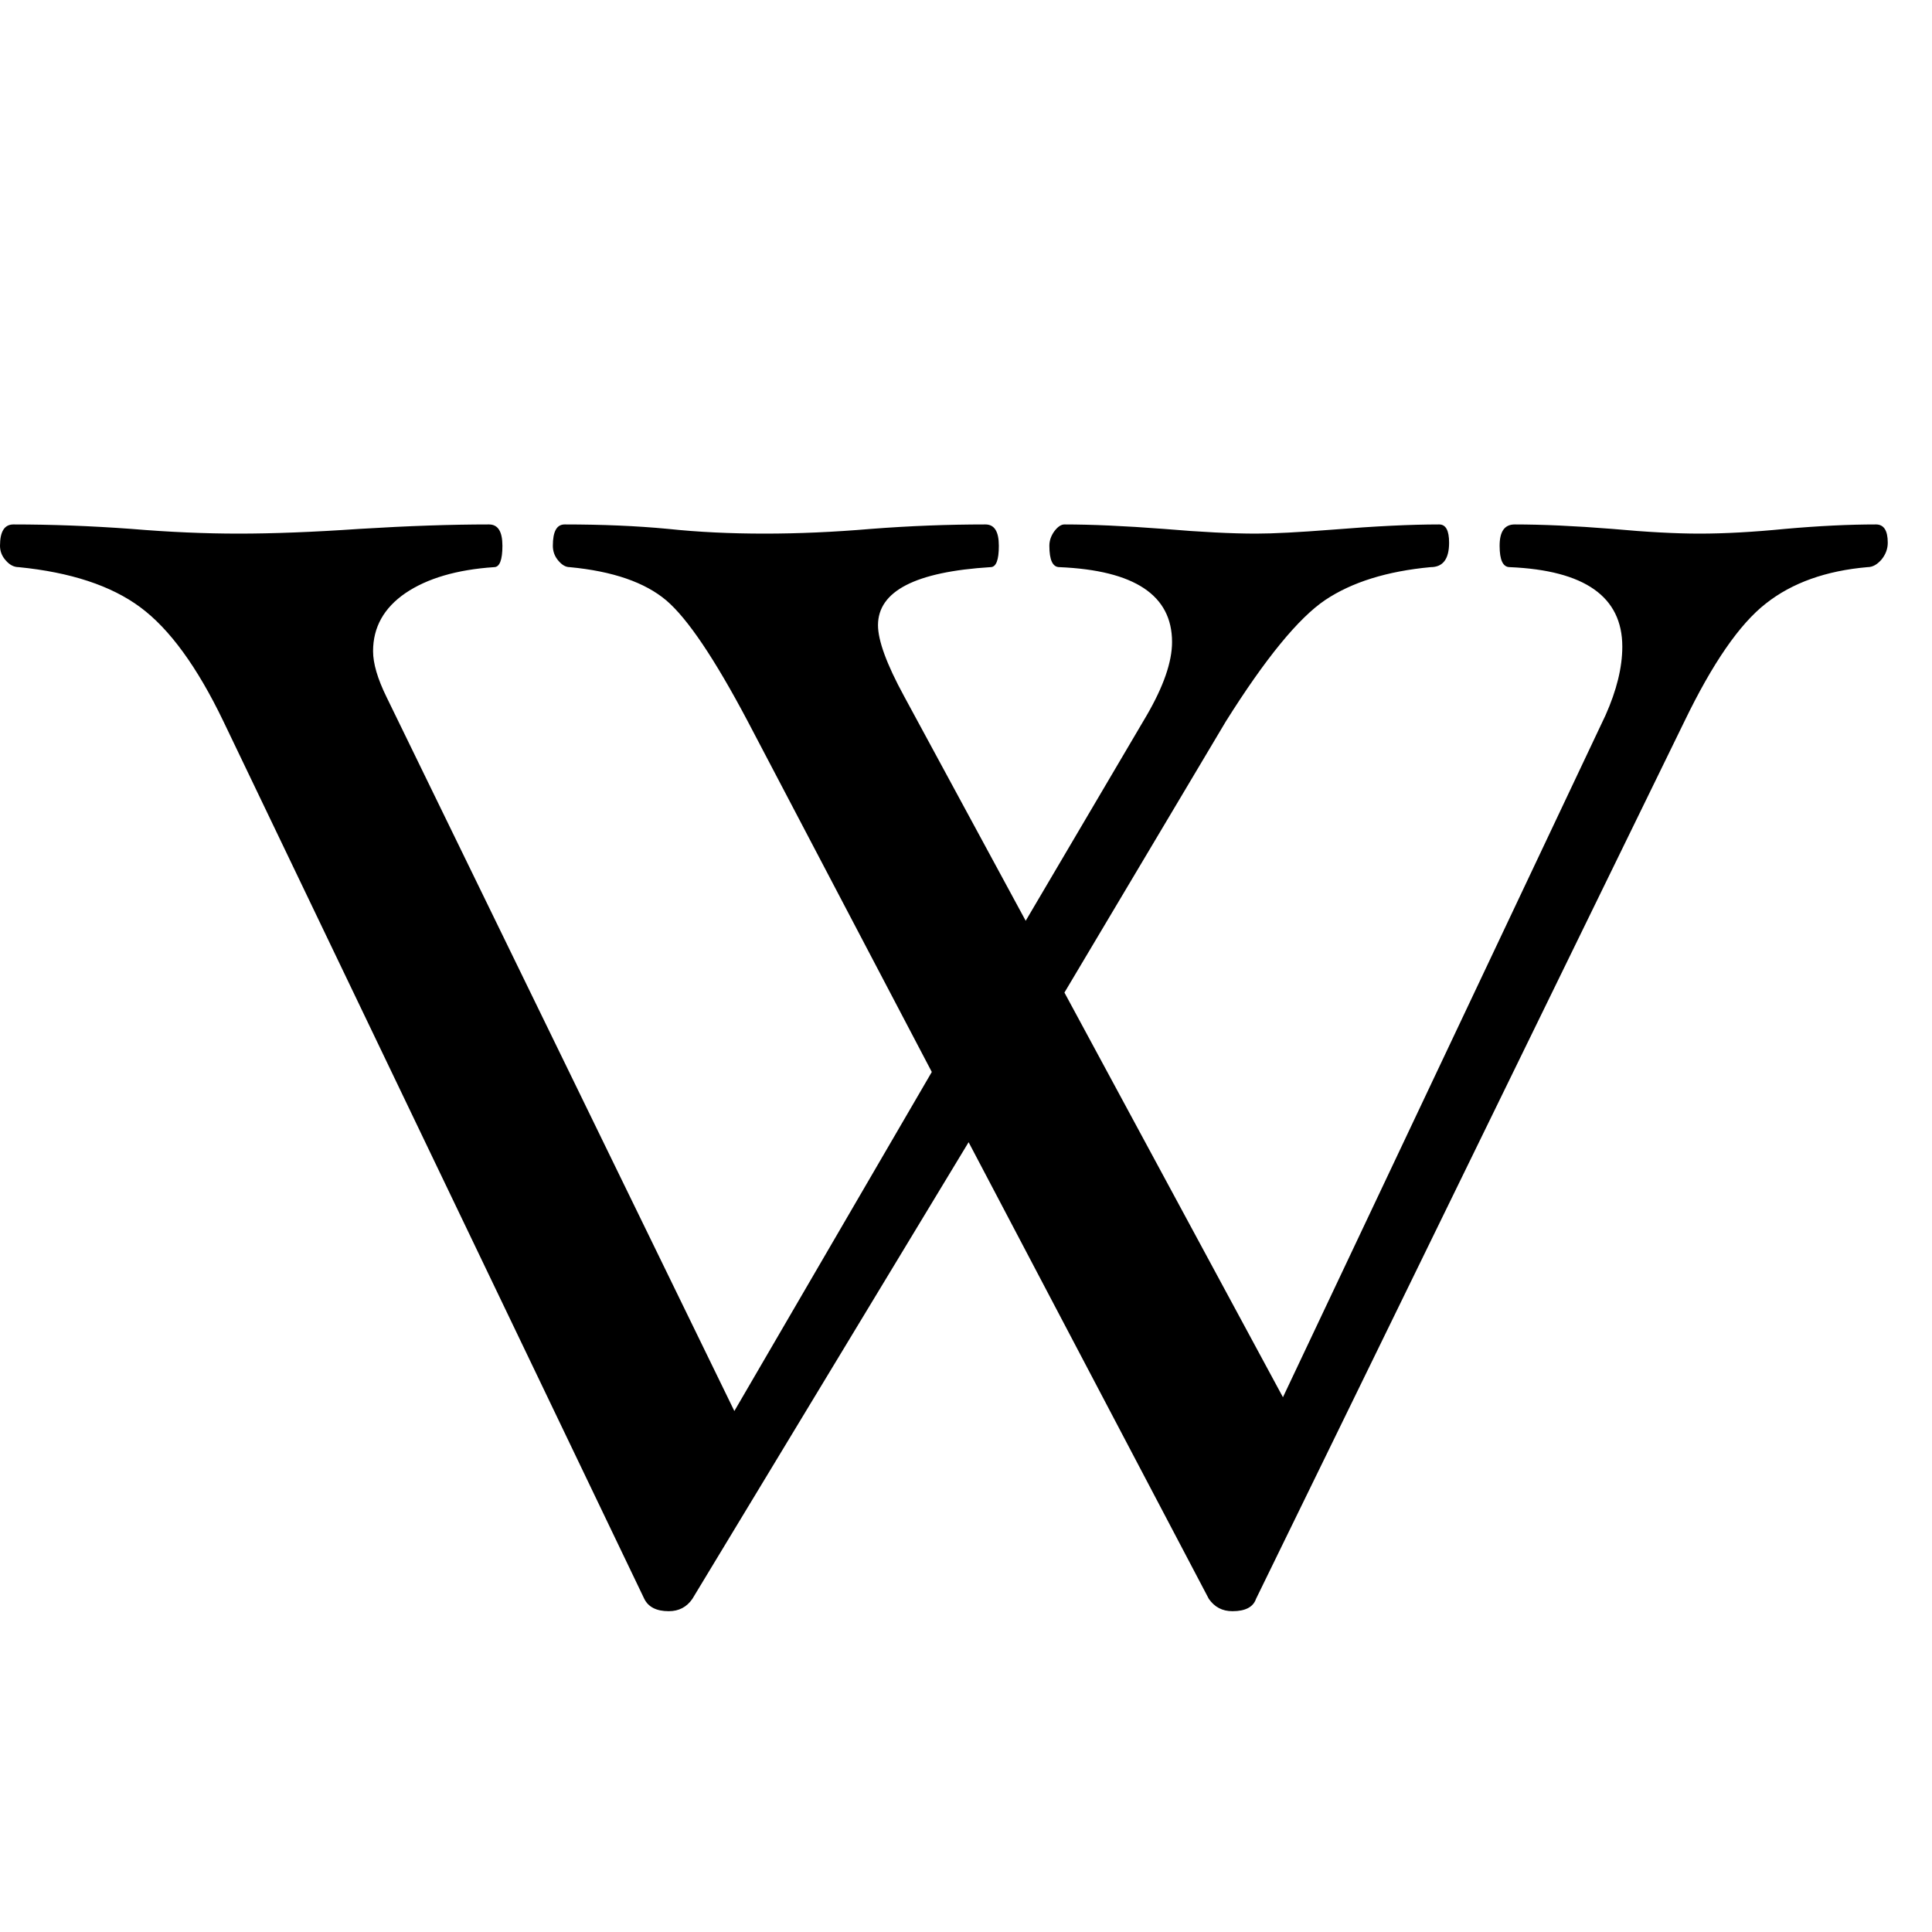 <svg width="20" height="20" viewBox="0 0 20 20" fill="none" xmlns="http://www.w3.org/2000/svg">
<g clip-path="url(#clip0)">
<path fill-rule="evenodd" clip-rule="evenodd" d="M19.542 5.618C19.542 5.682 19.52 5.74 19.477 5.793C19.432 5.844 19.386 5.871 19.332 5.871C18.904 5.908 18.552 6.033 18.281 6.247C18.007 6.46 17.727 6.868 17.437 7.468L13.002 16.552C12.973 16.636 12.892 16.679 12.758 16.679C12.653 16.679 12.573 16.636 12.514 16.552L10.027 11.824L7.167 16.552C7.109 16.636 7.028 16.679 6.923 16.679C6.796 16.679 6.712 16.636 6.67 16.552L2.313 7.468C2.042 6.904 1.755 6.51 1.452 6.286C1.152 6.063 0.73 5.924 0.193 5.871C0.146 5.871 0.101 5.849 0.062 5.804C0.021 5.76 0 5.708 0 5.65C0 5.502 0.046 5.429 0.139 5.429C0.528 5.429 0.933 5.444 1.358 5.475C1.751 5.508 2.123 5.524 2.47 5.524C2.824 5.524 3.242 5.508 3.723 5.475C4.226 5.444 4.673 5.429 5.062 5.429C5.155 5.429 5.201 5.502 5.201 5.65C5.201 5.797 5.172 5.871 5.115 5.871C4.727 5.897 4.421 5.988 4.197 6.14C3.974 6.293 3.862 6.493 3.862 6.741C3.862 6.868 3.908 7.025 4.001 7.215L7.602 14.607L9.646 11.097L7.741 7.468C7.399 6.821 7.117 6.402 6.897 6.215C6.677 6.029 6.344 5.913 5.897 5.871C5.856 5.871 5.818 5.849 5.78 5.804C5.742 5.76 5.723 5.708 5.723 5.65C5.723 5.502 5.763 5.429 5.845 5.429C6.234 5.429 6.59 5.444 6.915 5.475C7.227 5.508 7.561 5.524 7.915 5.524C8.262 5.524 8.63 5.508 9.018 5.475C9.419 5.444 9.812 5.429 10.201 5.429C10.294 5.429 10.34 5.502 10.34 5.65C10.34 5.797 10.312 5.871 10.254 5.871C9.477 5.919 9.089 6.119 9.089 6.472C9.089 6.63 9.178 6.875 9.359 7.207L10.618 9.532L11.871 7.405C12.045 7.105 12.133 6.852 12.133 6.646C12.133 6.161 11.744 5.904 10.967 5.871C10.897 5.871 10.863 5.797 10.863 5.65C10.863 5.597 10.88 5.547 10.914 5.5C10.95 5.452 10.985 5.429 11.019 5.429C11.297 5.429 11.639 5.444 12.045 5.475C12.433 5.508 12.753 5.524 13.002 5.524C13.181 5.524 13.446 5.51 13.793 5.483C14.233 5.447 14.602 5.429 14.898 5.429C14.967 5.429 15.001 5.491 15.001 5.618C15.001 5.786 14.938 5.871 14.81 5.871C14.358 5.913 13.994 6.027 13.719 6.211C13.444 6.396 13.1 6.815 12.69 7.468L11.019 10.275L13.281 14.464L16.62 7.405C16.735 7.147 16.794 6.91 16.794 6.694C16.794 6.177 16.405 5.904 15.629 5.871C15.558 5.871 15.524 5.797 15.524 5.65C15.524 5.502 15.575 5.429 15.68 5.429C15.964 5.429 16.301 5.444 16.689 5.475C17.048 5.508 17.351 5.524 17.593 5.524C17.849 5.524 18.145 5.508 18.48 5.475C18.829 5.444 19.142 5.429 19.42 5.429C19.501 5.429 19.542 5.491 19.542 5.618Z" fill="black"/>
</g>
<defs>
<clipPath id="clip0">
<rect width="20" height="20" fill="white"/>
</clipPath>
</defs>
</svg>

